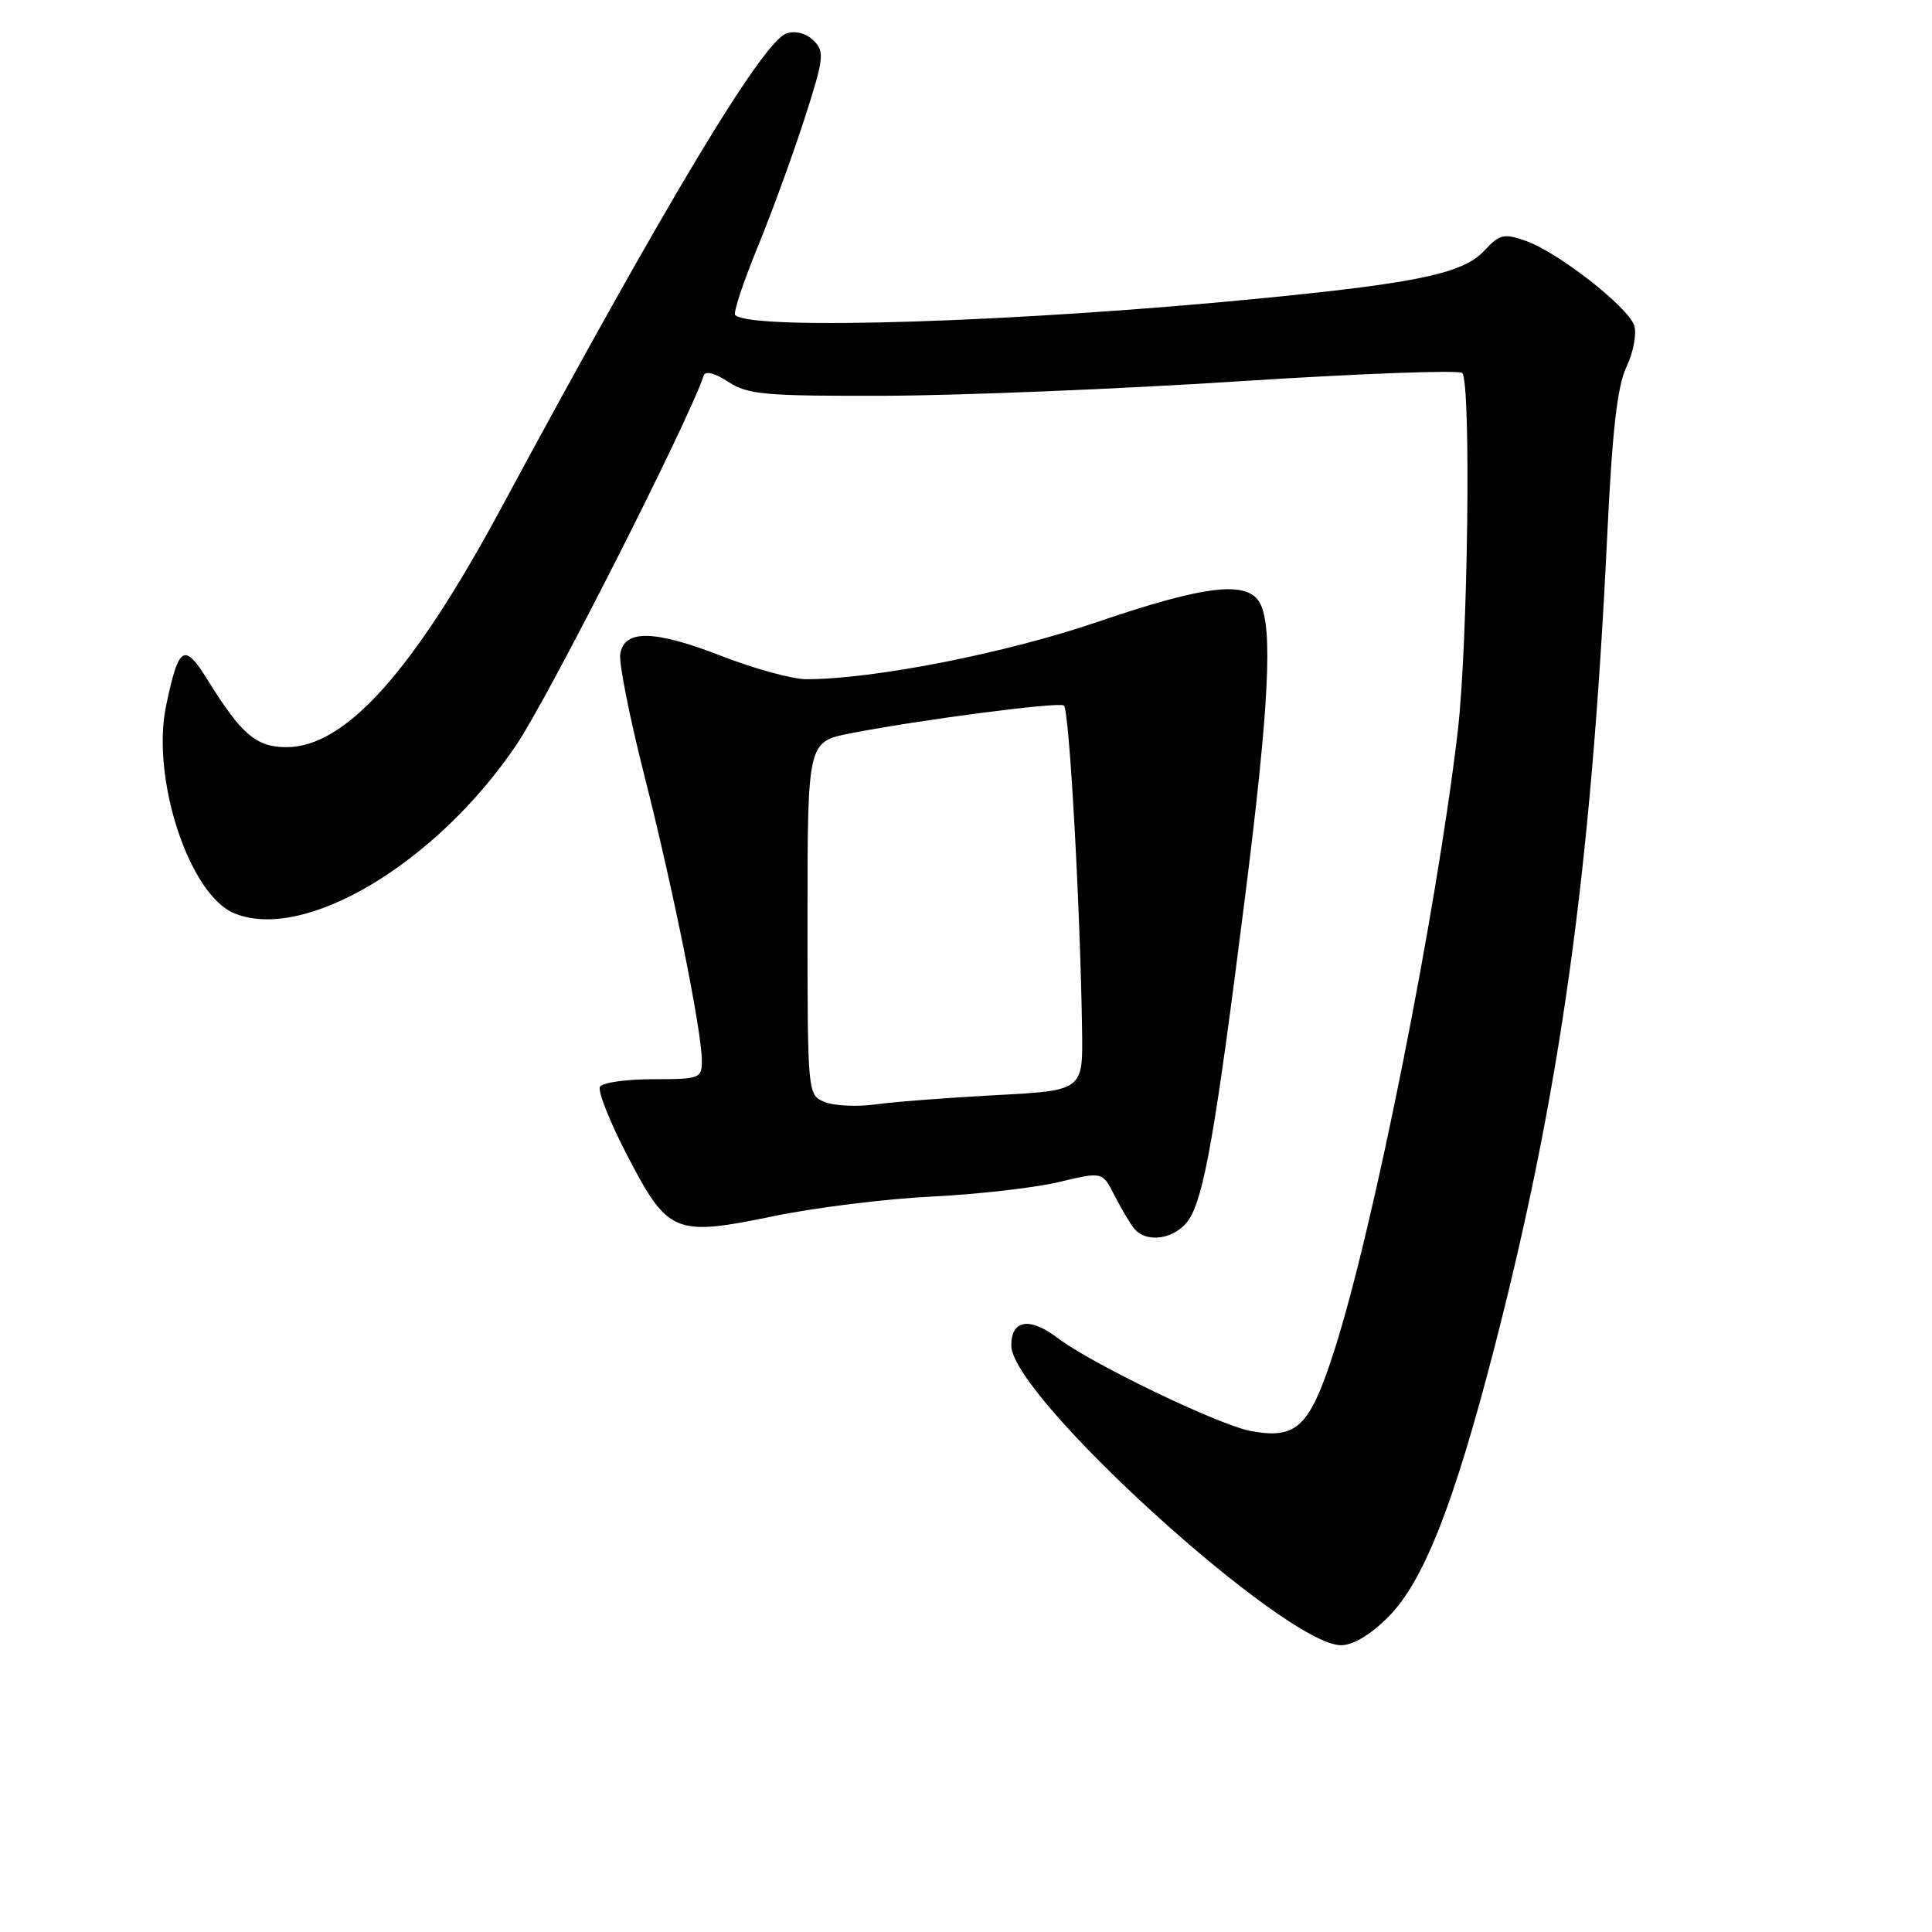 <?xml version="1.0" encoding="UTF-8" standalone="no"?>
<!DOCTYPE svg PUBLIC "-//W3C//DTD SVG 1.1//EN" "http://www.w3.org/Graphics/SVG/1.1/DTD/svg11.dtd" >
<svg xmlns="http://www.w3.org/2000/svg" xmlns:xlink="http://www.w3.org/1999/xlink" version="1.1" viewBox="0 0 256 256">
 <g >
 <path fill="currentColor"
d=" M 183.96 214.25 C 188.62 209.57 192.64 199.37 197.97 178.74 C 206.76 144.70 210.81 115.66 212.95 71.29 C 213.63 57.02 214.29 51.18 215.52 48.60 C 216.43 46.68 216.89 44.23 216.55 43.15 C 215.77 40.69 206.41 33.39 202.13 31.90 C 199.27 30.90 198.70 31.04 196.67 33.22 C 193.93 36.18 188.03 37.46 167.97 39.45 C 135.46 42.68 99.52 43.85 97.41 41.74 C 97.14 41.47 98.45 37.48 100.34 32.87 C 102.23 28.27 105.04 20.56 106.60 15.74 C 109.18 7.73 109.28 6.85 107.82 5.39 C 106.85 4.42 105.44 4.04 104.24 4.42 C 101.10 5.42 88.29 26.72 66.46 67.23 C 54.75 88.98 45.76 99.00 37.98 99.00 C 33.95 99.00 32.02 97.35 27.52 90.11 C 24.40 85.08 23.68 85.52 22.01 93.51 C 20.00 103.12 25.06 118.54 31.03 121.01 C 40.31 124.86 57.78 114.44 68.41 98.72 C 72.69 92.40 91.20 55.91 93.25 49.76 C 93.46 49.11 94.73 49.43 96.51 50.60 C 99.11 52.30 101.35 52.49 117.46 52.44 C 127.38 52.40 148.44 51.54 164.25 50.52 C 180.06 49.50 193.34 49.01 193.75 49.42 C 194.95 50.63 194.51 85.48 193.15 97.00 C 190.31 121.05 182.03 162.63 176.85 178.80 C 173.55 189.12 171.86 190.76 165.71 189.61 C 161.46 188.81 144.68 180.73 140.20 177.33 C 136.44 174.47 134.00 174.85 134.00 178.29 C 134.00 185.03 170.29 218.00 177.70 218.00 C 179.30 218.00 181.61 216.61 183.96 214.25 Z  M 157.55 161.57 C 159.55 158.51 161.08 149.76 164.93 119.21 C 168.15 93.77 168.69 83.17 166.96 79.93 C 165.33 76.88 159.75 77.52 145.42 82.41 C 133.29 86.56 115.72 90.01 106.82 90.00 C 104.99 89.99 99.97 88.62 95.65 86.94 C 86.66 83.44 82.66 83.37 82.18 86.72 C 82.01 87.94 83.45 95.14 85.37 102.72 C 89.18 117.71 93.00 136.65 93.00 140.55 C 93.00 142.90 92.73 143.00 86.56 143.00 C 83.02 143.00 79.84 143.45 79.50 143.99 C 79.17 144.54 80.79 148.63 83.10 153.08 C 88.53 163.51 89.36 163.85 102.50 161.15 C 108.00 160.01 117.45 158.84 123.50 158.55 C 129.55 158.25 137.10 157.39 140.29 156.63 C 146.08 155.25 146.08 155.25 147.66 158.37 C 148.54 160.09 149.70 162.06 150.25 162.75 C 151.91 164.83 155.82 164.20 157.55 161.57 Z  M 109.25 146.01 C 107.01 145.07 107.00 144.98 107.00 121.67 C 107.00 98.27 107.00 98.27 112.75 97.16 C 122.00 95.36 140.18 92.99 140.97 93.48 C 141.68 93.92 143.14 120.03 143.38 136.50 C 143.50 144.50 143.50 144.50 132.00 145.11 C 125.67 145.45 118.47 146.00 116.00 146.34 C 113.53 146.68 110.49 146.53 109.25 146.01 Z "/>
</g>
</svg>